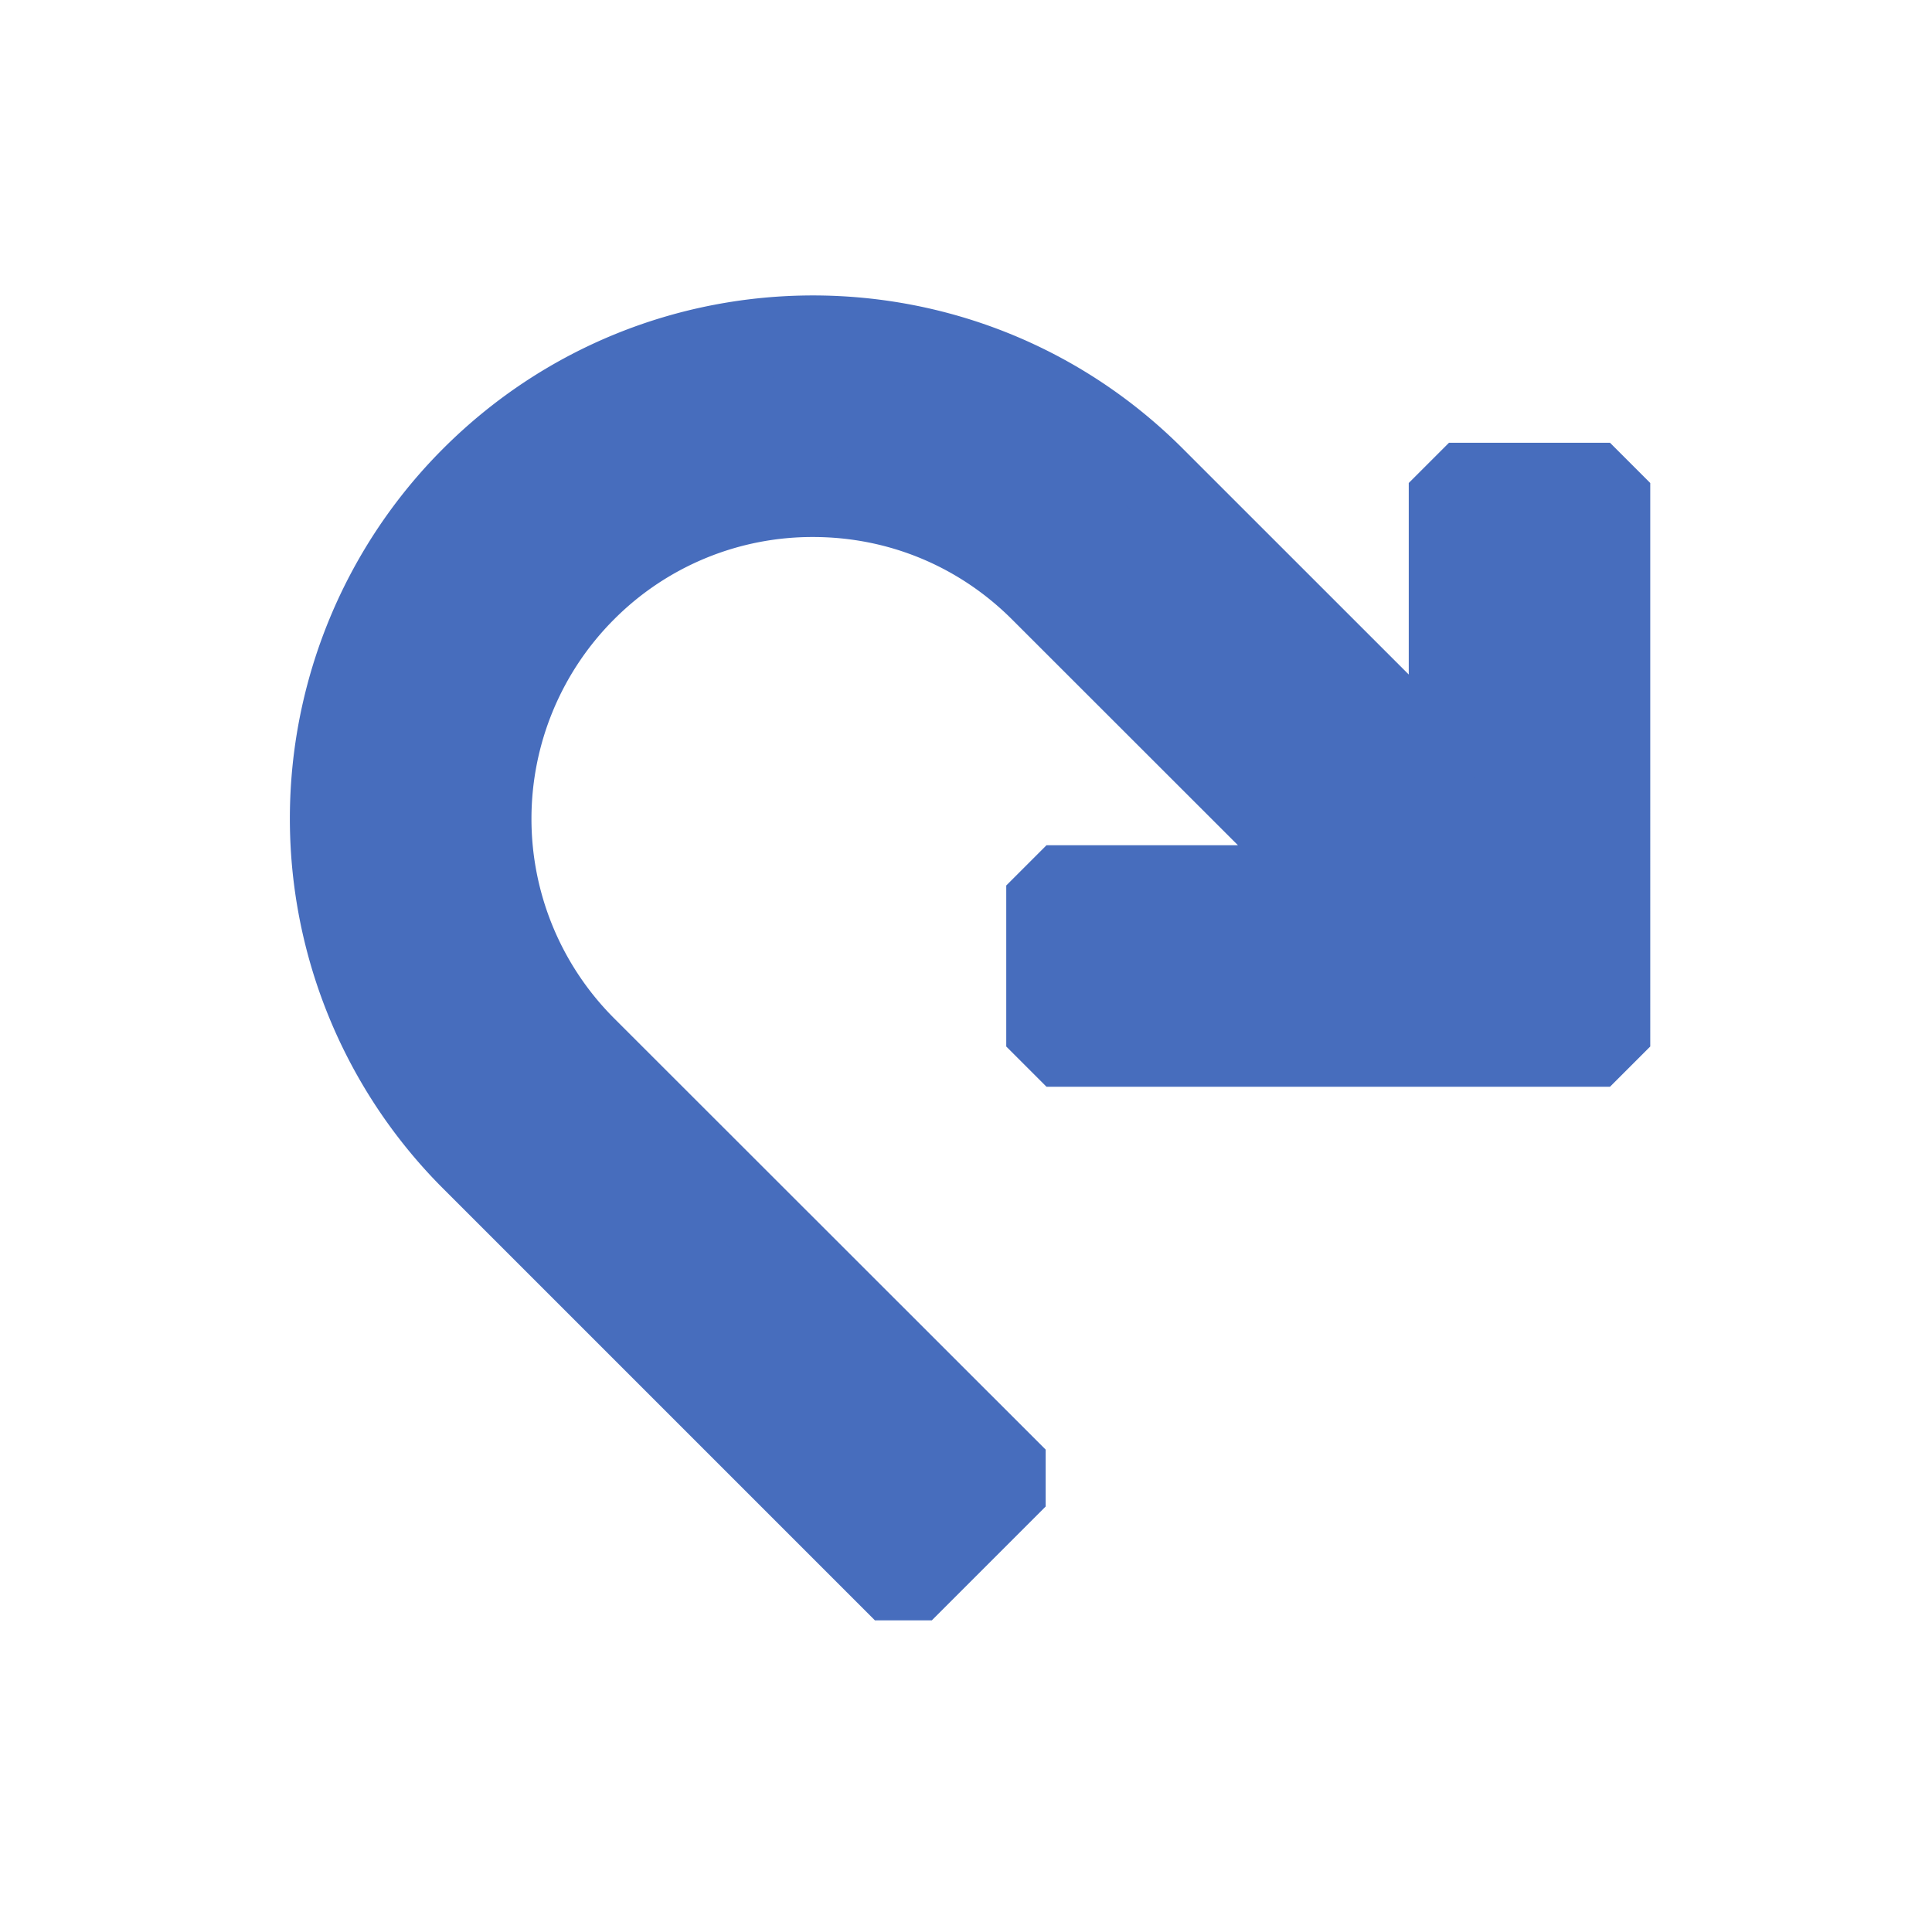 <svg
    xmlns="http://www.w3.org/2000/svg"
    xmlns:xlink="http://www.w3.org/1999/xlink"
    width="16px"
    height="16px"
    viewBox="0 0 24 24">
	<path 
        d="M18 6v3.586L14.343 5.93C13.17 4.756 11.636 4.17 10.1 4.17s-3.07.585-4.242 1.757a5.999 5.999 0 0 0 0 8.484l5.364 5.364l1.414-1.414L7.272 13a4.004 4.004 0 0 1 0-5.657A3.975 3.975 0 0 1 10.1 6.171c1.068 0 2.073.417 2.828 1.173L16.586 11H13v2h7V6h-2z"
        fill="#476DBD"
        stroke="#476DBD"
        stroke-width="1"
        stroke-linejoin="bevel"
    />
</svg>
